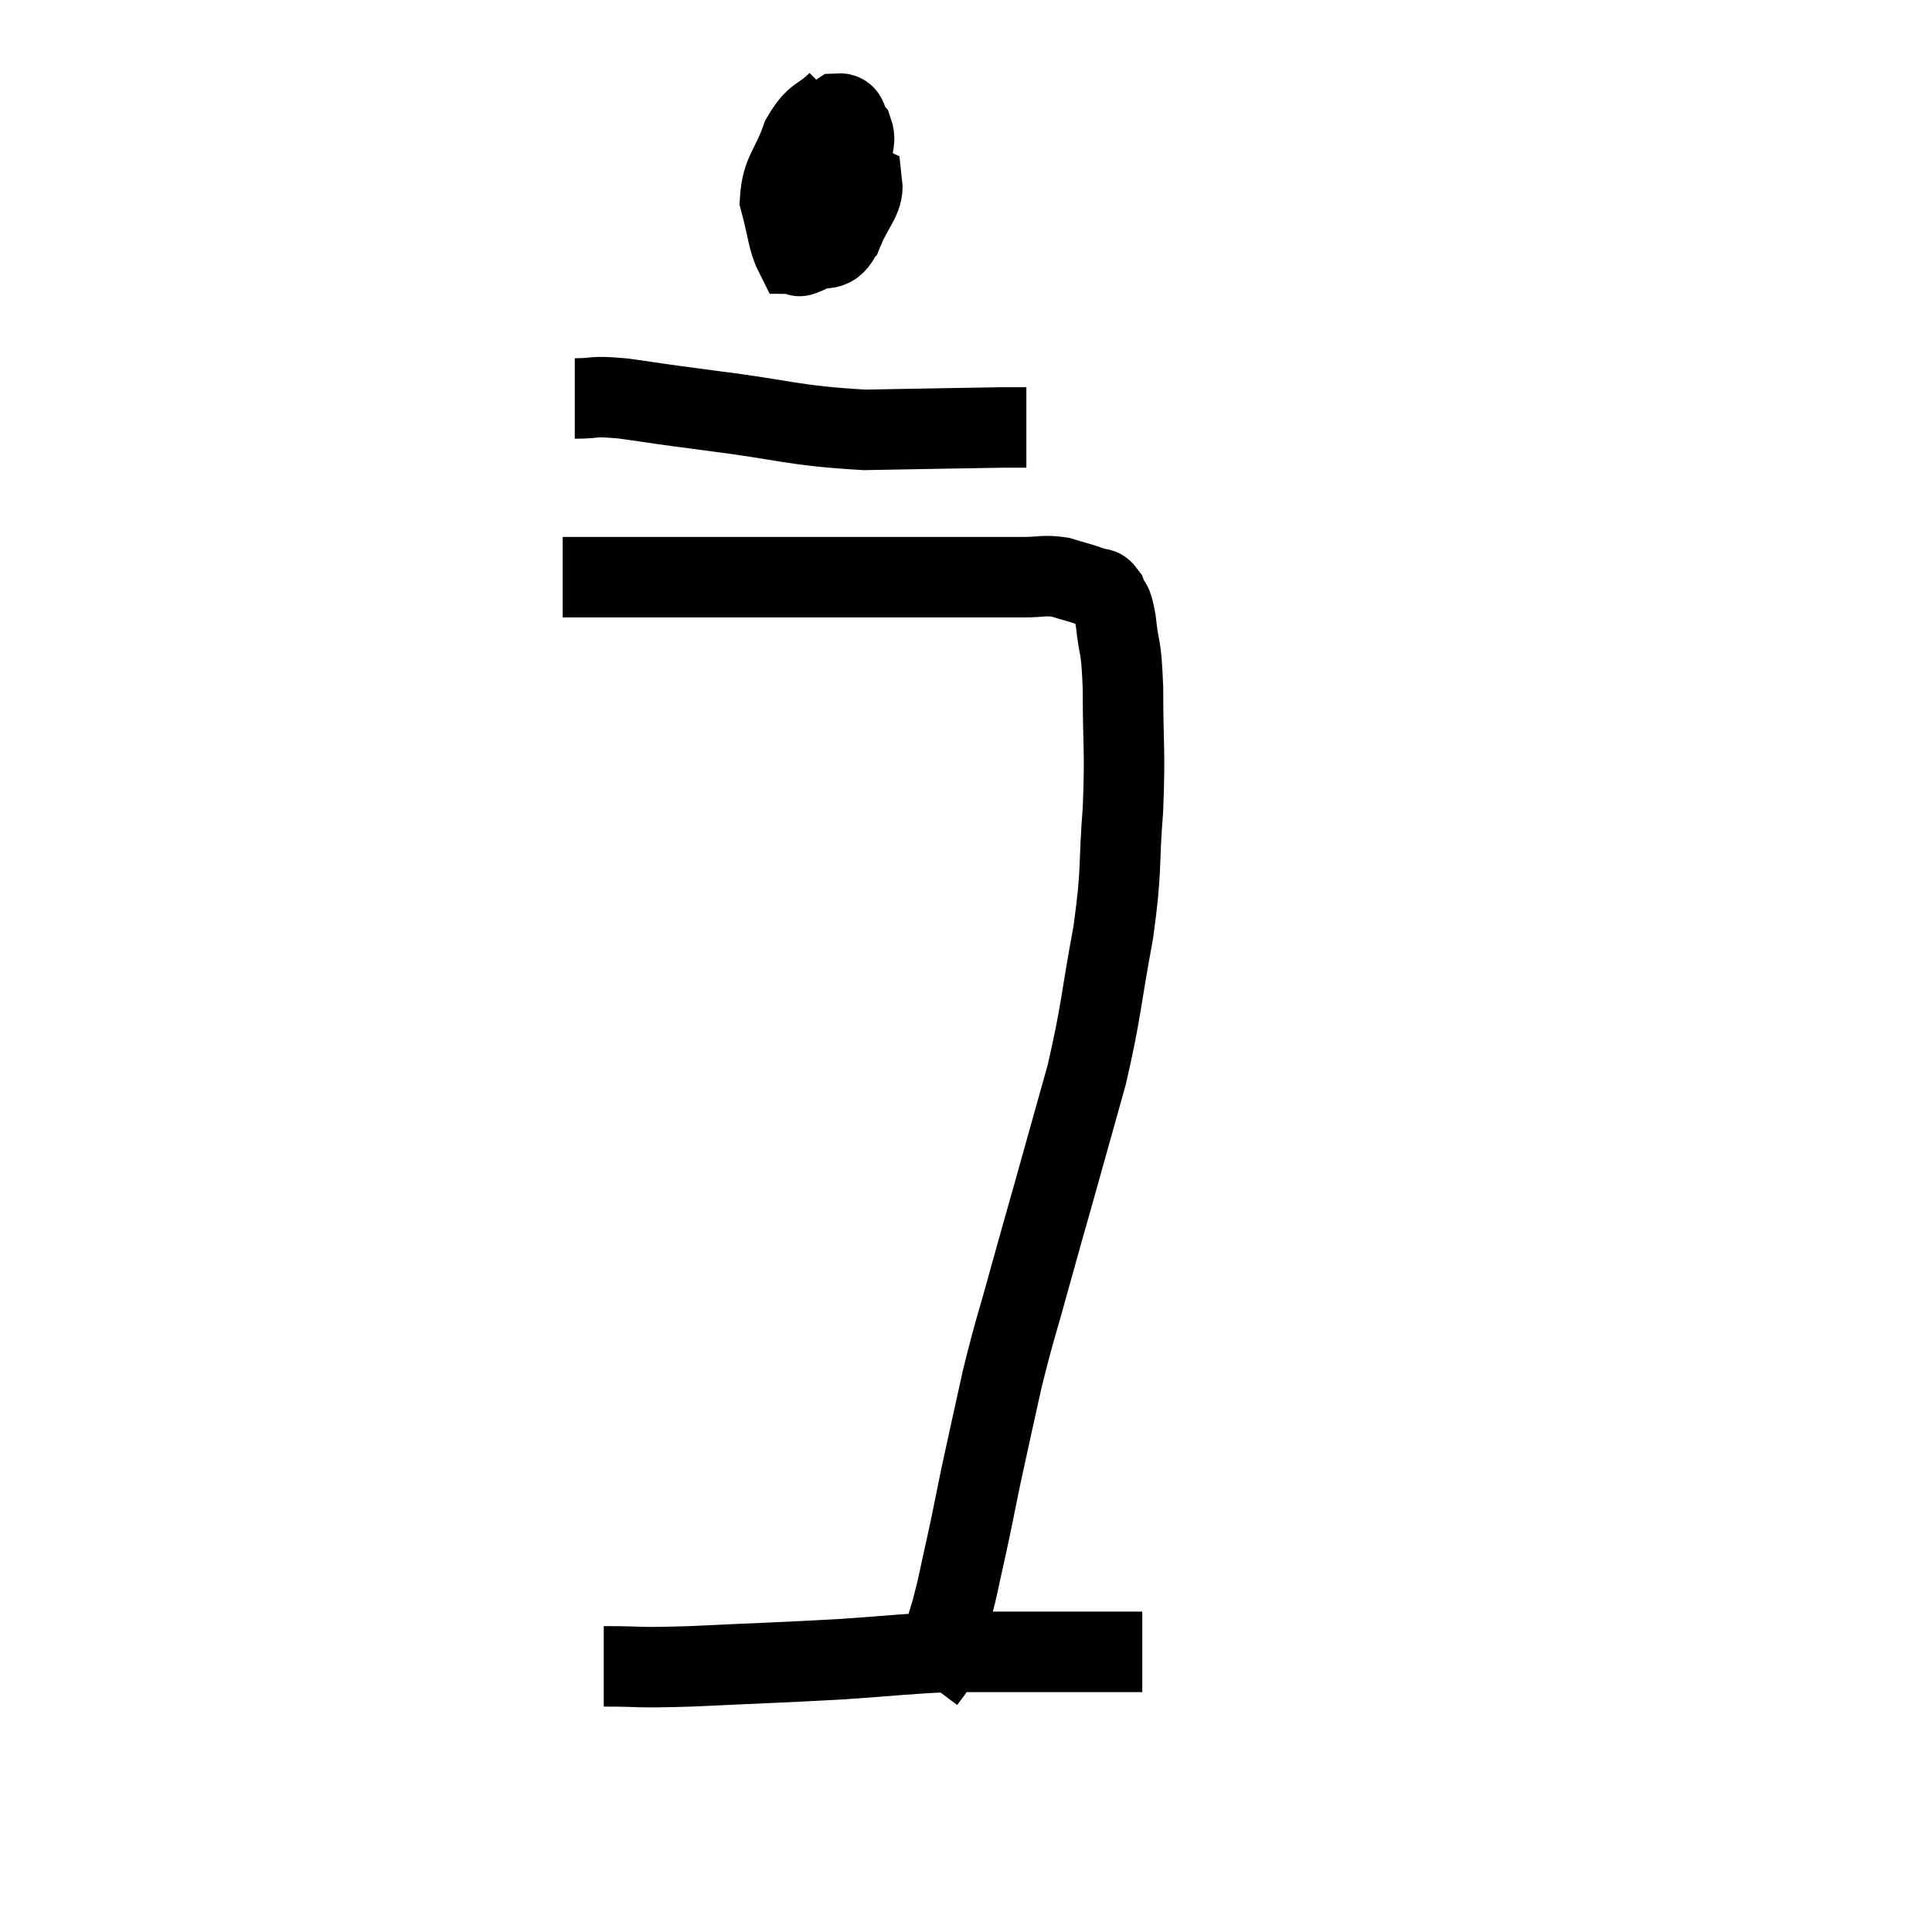 <svg width="48" height="48" viewBox="0 0 48 48" xmlns="http://www.w3.org/2000/svg"><path d="M 13.98 14.34 C 14.19 14.34, 13.845 14.34, 14.4 14.34 C 15.3 14.34, 15.165 14.34, 16.2 14.34 C 17.37 14.34, 17.1 14.34, 18.54 14.34 C 20.25 14.34, 20.55 14.34, 21.96 14.34 C 23.07 14.34, 23.31 14.34, 24.18 14.34 C 24.81 14.34, 24.9 14.34, 25.44 14.34 C 25.89 14.34, 25.92 14.28, 26.34 14.34 C 26.73 14.46, 26.835 14.475, 27.12 14.58 C 27.3 14.67, 27.33 14.55, 27.48 14.76 C 27.6 15.09, 27.615 14.835, 27.72 15.42 C 27.81 16.26, 27.855 15.93, 27.9 17.1 C 27.9 18.6, 27.96 18.585, 27.9 20.1 C 27.78 21.63, 27.885 21.51, 27.66 23.16 C 27.33 24.93, 27.375 25.065, 27 26.7 C 26.58 28.2, 26.505 28.47, 26.16 29.7 C 25.89 30.66, 25.935 30.48, 25.62 31.62 C 25.26 32.94, 25.215 32.985, 24.9 34.26 C 24.63 35.49, 24.585 35.67, 24.36 36.72 C 24.18 37.59, 24.18 37.635, 24 38.46 C 23.82 39.24, 23.835 39.285, 23.64 40.02 C 23.43 40.71, 23.34 41.025, 23.22 41.4 C 23.19 41.46, 23.22 41.43, 23.16 41.52 L 22.98 41.76" fill="none" stroke="black" stroke-width="2"></path><path d="M 20.82 2.52 C 20.37 2.97, 20.28 2.805, 19.92 3.42 C 19.65 4.2, 19.425 4.26, 19.38 4.98 C 19.56 5.64, 19.575 5.97, 19.74 6.3 C 19.89 6.3, 19.74 6.435, 20.04 6.3 C 20.49 6.03, 20.655 6.375, 20.94 5.76 C 21.06 4.8, 21.12 4.47, 21.18 3.84 C 21.18 3.54, 21.27 3.495, 21.18 3.24 C 21 3.03, 21.09 2.805, 20.82 2.82 C 20.46 3.06, 20.28 2.925, 20.1 3.3 C 20.1 3.81, 20.01 3.78, 20.1 4.32 C 20.28 4.89, 20.25 5.1, 20.46 5.46 C 20.7 5.61, 20.7 5.985, 20.94 5.76 C 21.18 5.16, 21.465 4.935, 21.42 4.56 C 21.09 4.41, 20.97 4.335, 20.76 4.26 L 20.58 4.26" fill="none" stroke="black" stroke-width="2"></path><path d="M 14.28 9.9 C 14.88 9.9, 14.64 9.825, 15.48 9.9 C 16.56 10.05, 16.14 10.005, 17.64 10.2 C 19.56 10.44, 19.665 10.575, 21.48 10.68 C 23.19 10.65, 23.895 10.635, 24.9 10.62 C 25.2 10.62, 25.35 10.62, 25.5 10.62 L 25.5 10.62" fill="none" stroke="black" stroke-width="2"></path><path d="M 15 41.4 C 16.08 41.4, 15.675 41.445, 17.16 41.4 C 19.05 41.31, 19.335 41.31, 20.94 41.22 C 22.26 41.13, 22.515 41.085, 23.58 41.04 C 24.39 41.04, 24.315 41.04, 25.2 41.04 C 26.16 41.04, 26.325 41.04, 27.12 41.04 C 27.75 41.04, 28.065 41.04, 28.38 41.04 L 28.38 41.04" fill="none" stroke="black" stroke-width="2"></path></svg>